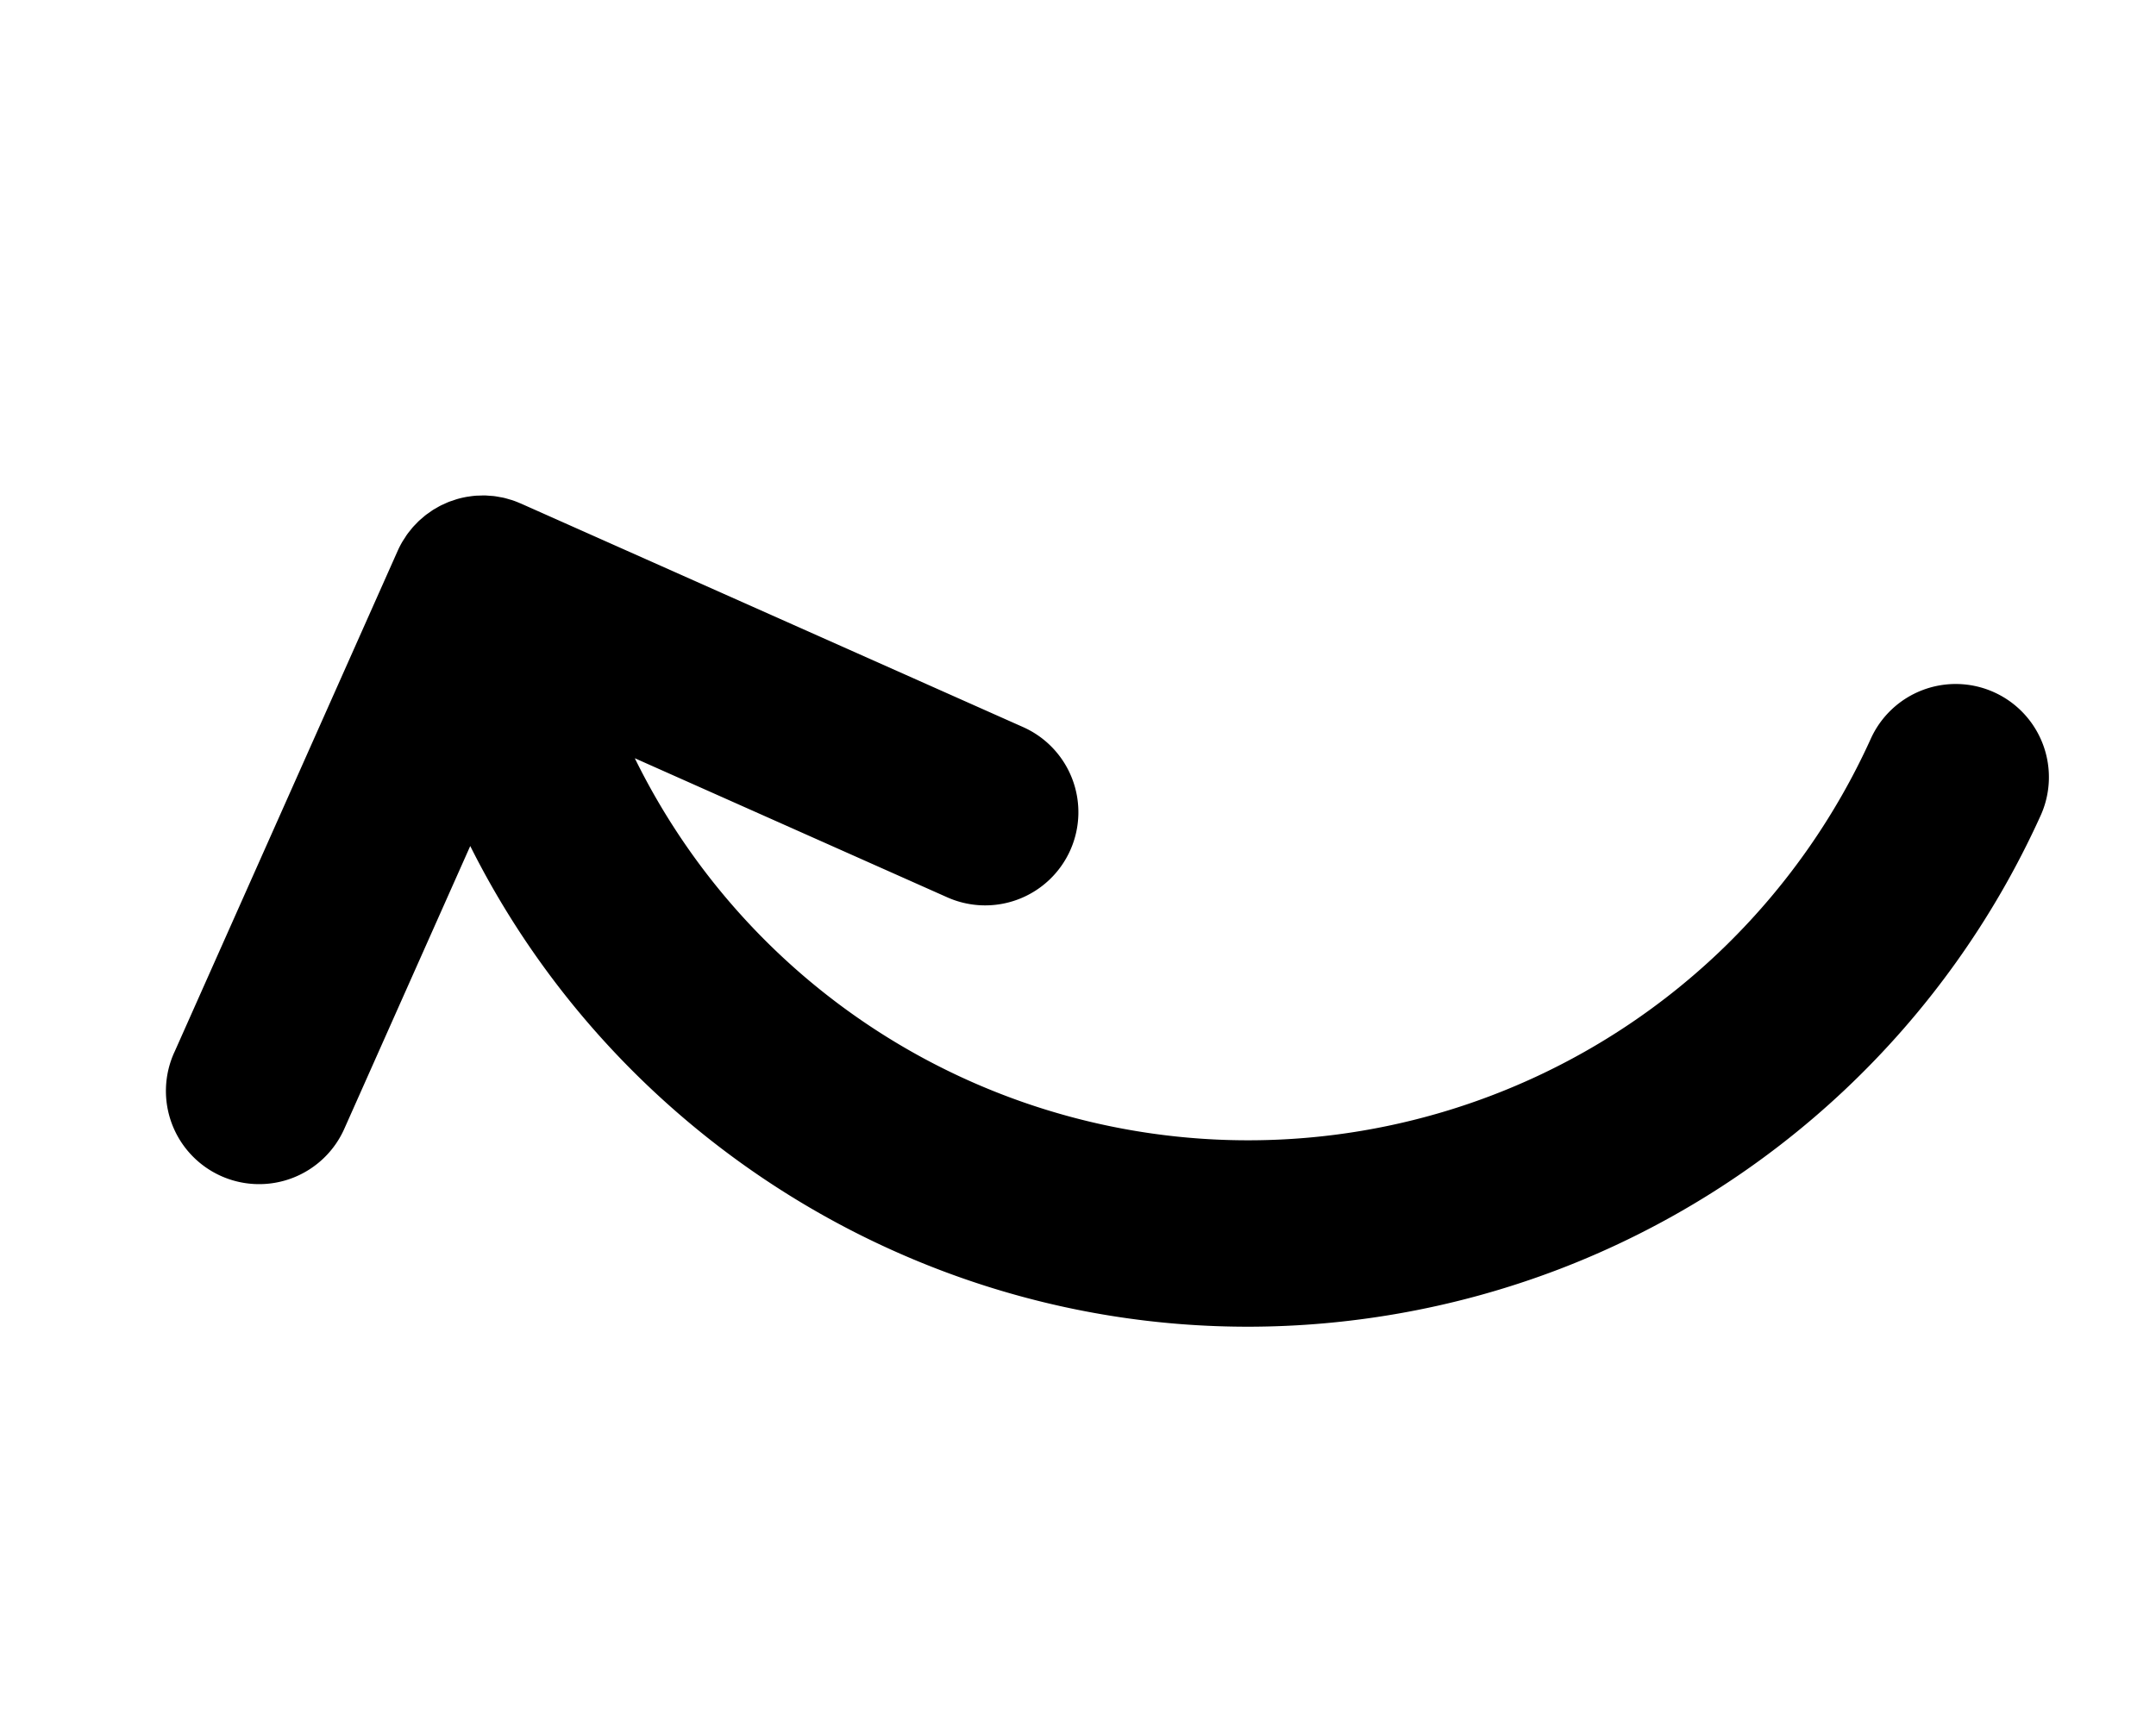 <svg xmlns="http://www.w3.org/2000/svg" width="346.977" height="275.96" viewBox="0 0 346.977 275.96"><path d="M298.421,112.48l-62.483,62.482-.011.009q-.532.531-1.111,1c-.214.175-.439.327-.66.488-.169.123-.332.256-.507.372-.29.194-.591.365-.891.536-.12.068-.235.146-.356.21-.286.153-.58.284-.874.418-.151.069-.3.146-.452.21-.253.1-.513.19-.77.281-.207.073-.41.153-.621.217s-.416.108-.625.161c-.268.069-.534.143-.807.2-.16.032-.321.049-.481.075-.322.053-.644.108-.971.14-.13.013-.261.012-.391.022-.352.025-.7.051-1.061.051-.193,0-.386-.019-.579-.026-.29-.011-.577-.013-.869-.042-.495-.047-.989-.121-1.479-.217l-.016,0c-.067-.014-.131-.036-.2-.05-.415-.088-.828-.188-1.236-.312-.158-.048-.31-.11-.466-.163-.308-.105-.616-.208-.919-.333-.208-.086-.4-.188-.607-.282-.239-.112-.48-.218-.714-.343s-.474-.276-.708-.418c-.183-.111-.368-.214-.547-.333-.281-.188-.548-.393-.814-.6-.122-.094-.248-.179-.368-.277-.341-.28-.665-.577-.977-.884-.04-.039-.084-.071-.123-.111l-.02-.02c-.016-.015-.03-.03-.045-.045l-62.421-62.42a15,15,0,1,1,21.212-21.213L212.29,130.1A109.969,109.969,0,0,0,61.823,37.908q-1.542.618-3.064,1.284A110.254,110.254,0,0,0,25.524,61.685,15,15,0,1,1,4.477,40.308,140.024,140.024,0,0,1,102.733,0h0a140.22,140.22,0,0,1,27.34,2.7C191.964,15.007,236.221,66.61,242.08,126.4l35.131-35.13a15,15,0,1,1,21.21,21.214Z" transform="translate(346.977 167.441) rotate(159)"/></svg>